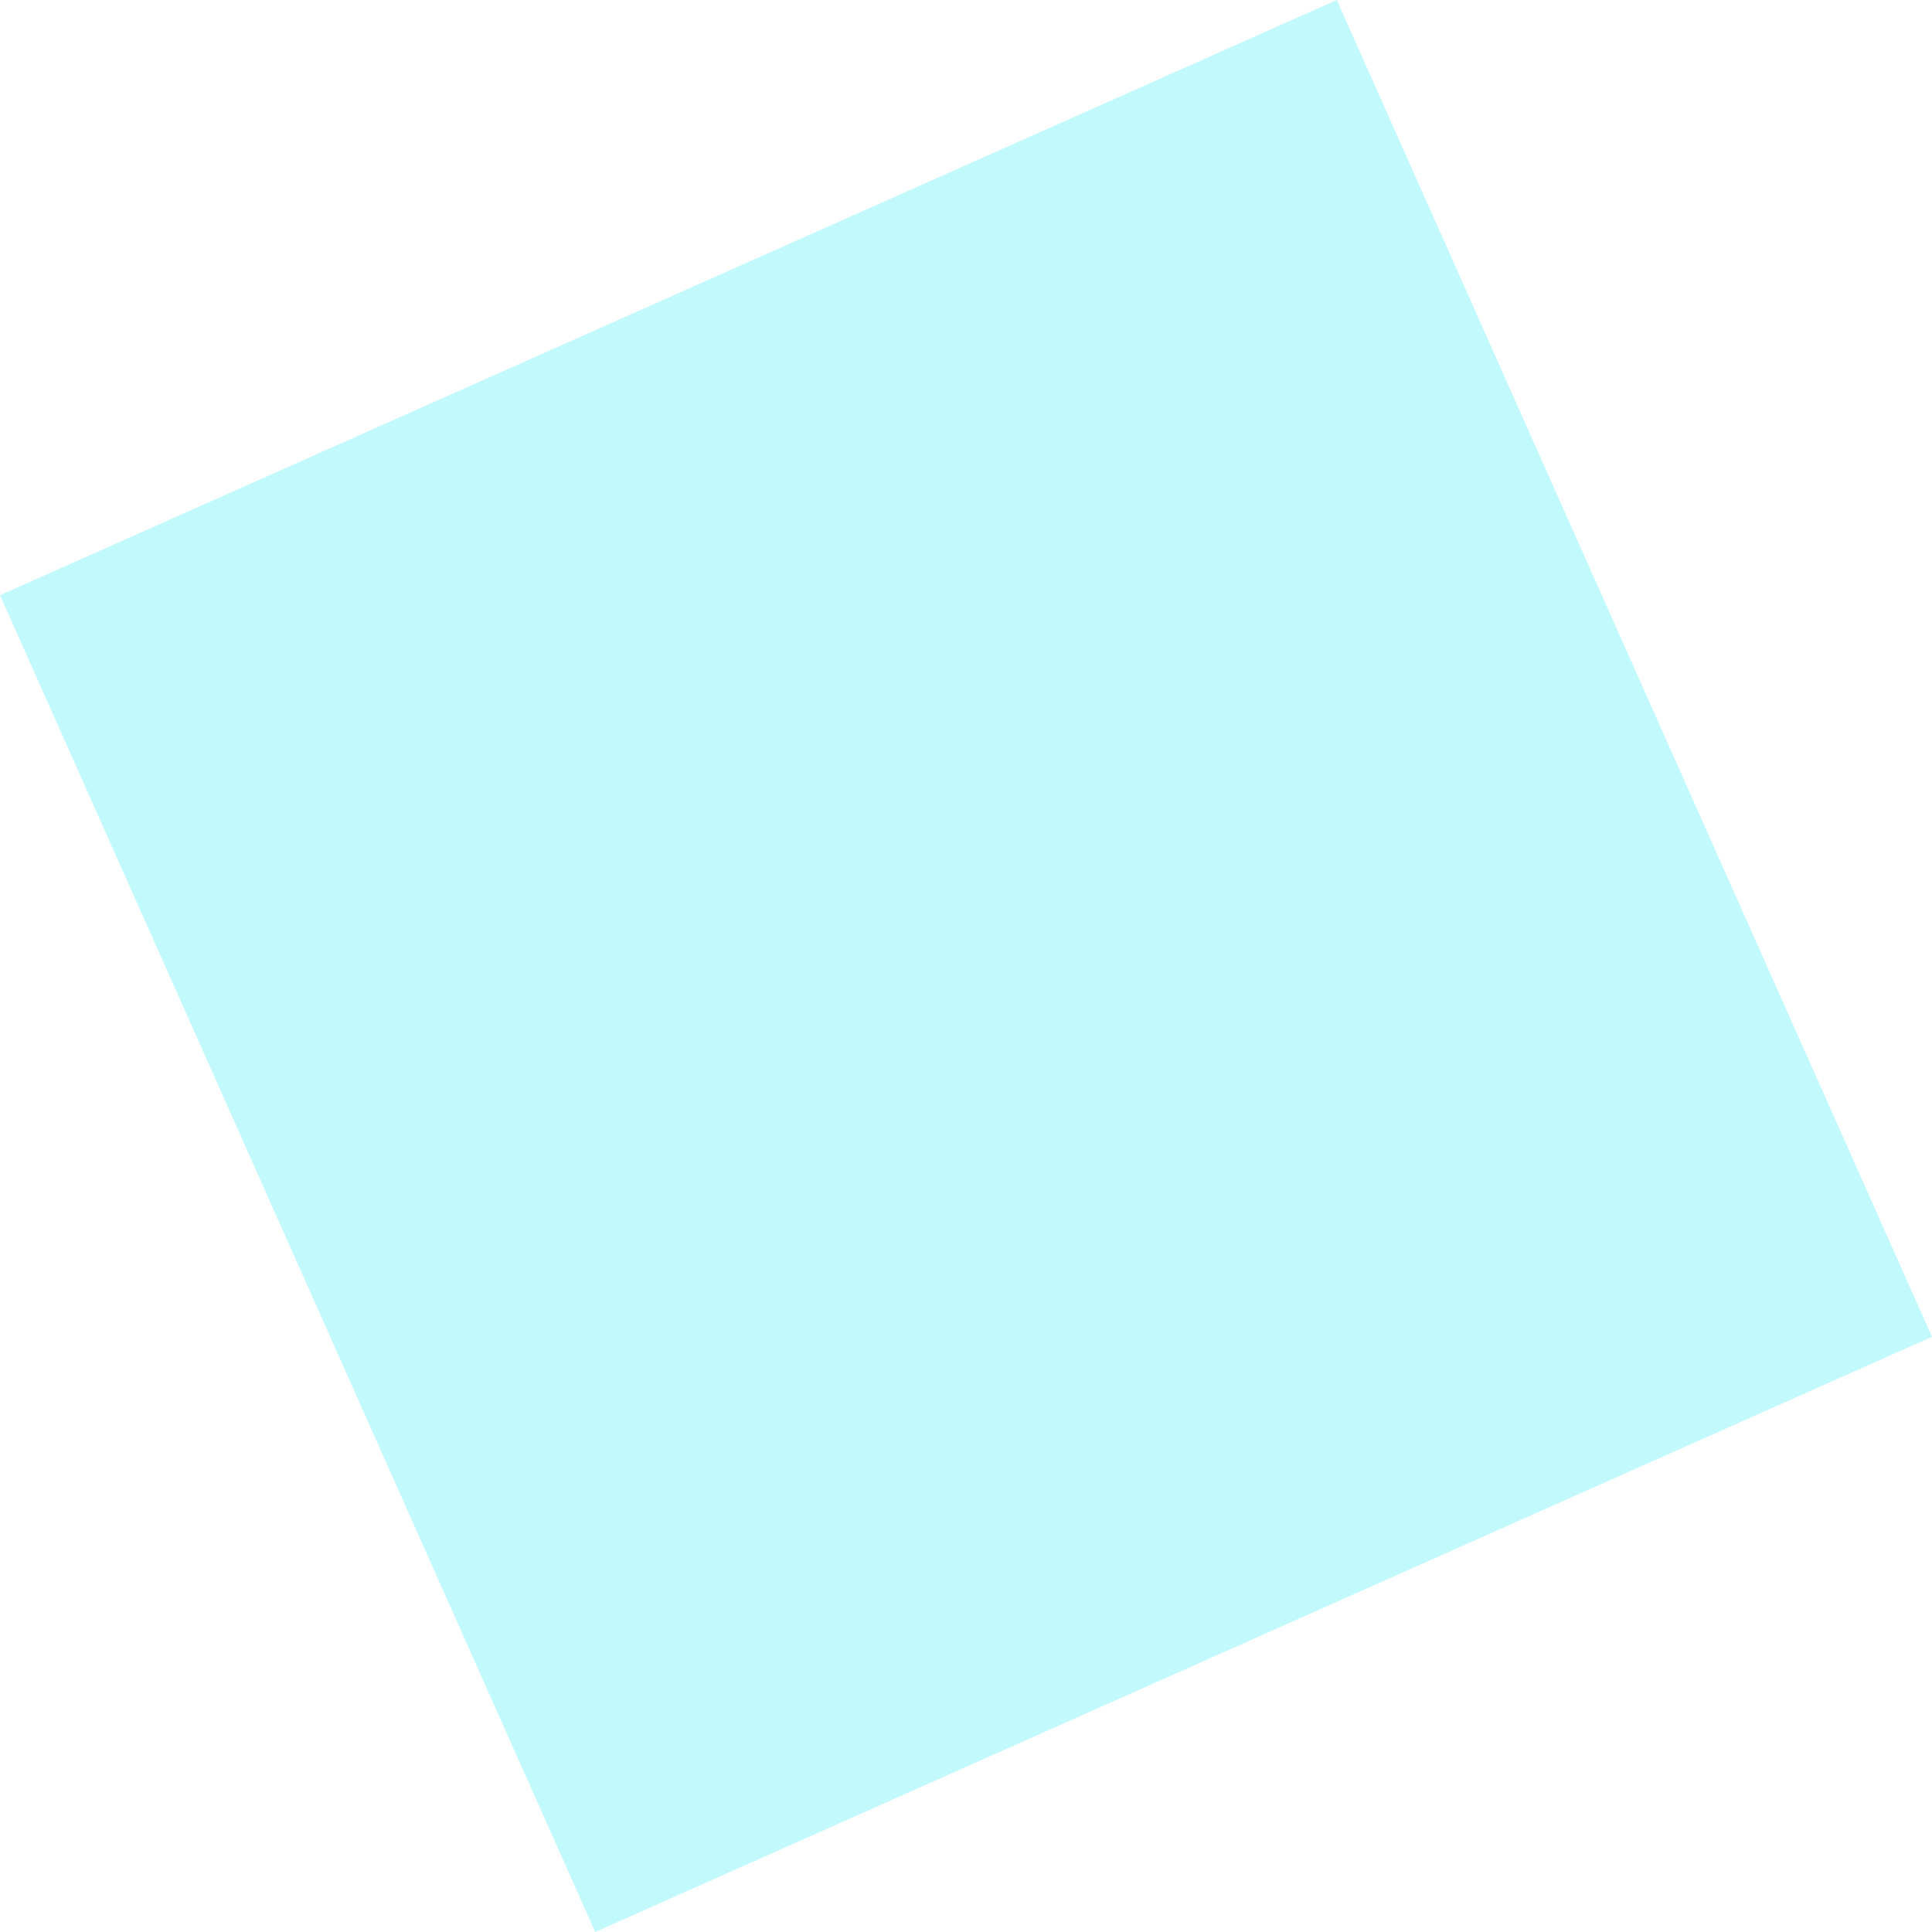 <svg width="13" height="13" viewBox="0 0 13 13" fill="none" xmlns="http://www.w3.org/2000/svg">
<path d="M-1.35781e-05 4.005L8.995 -2.68284e-05L13 8.995L4.005 13L-1.35781e-05 4.005Z" fill="#9AF5FC" fill-opacity="0.6"/>
</svg>
